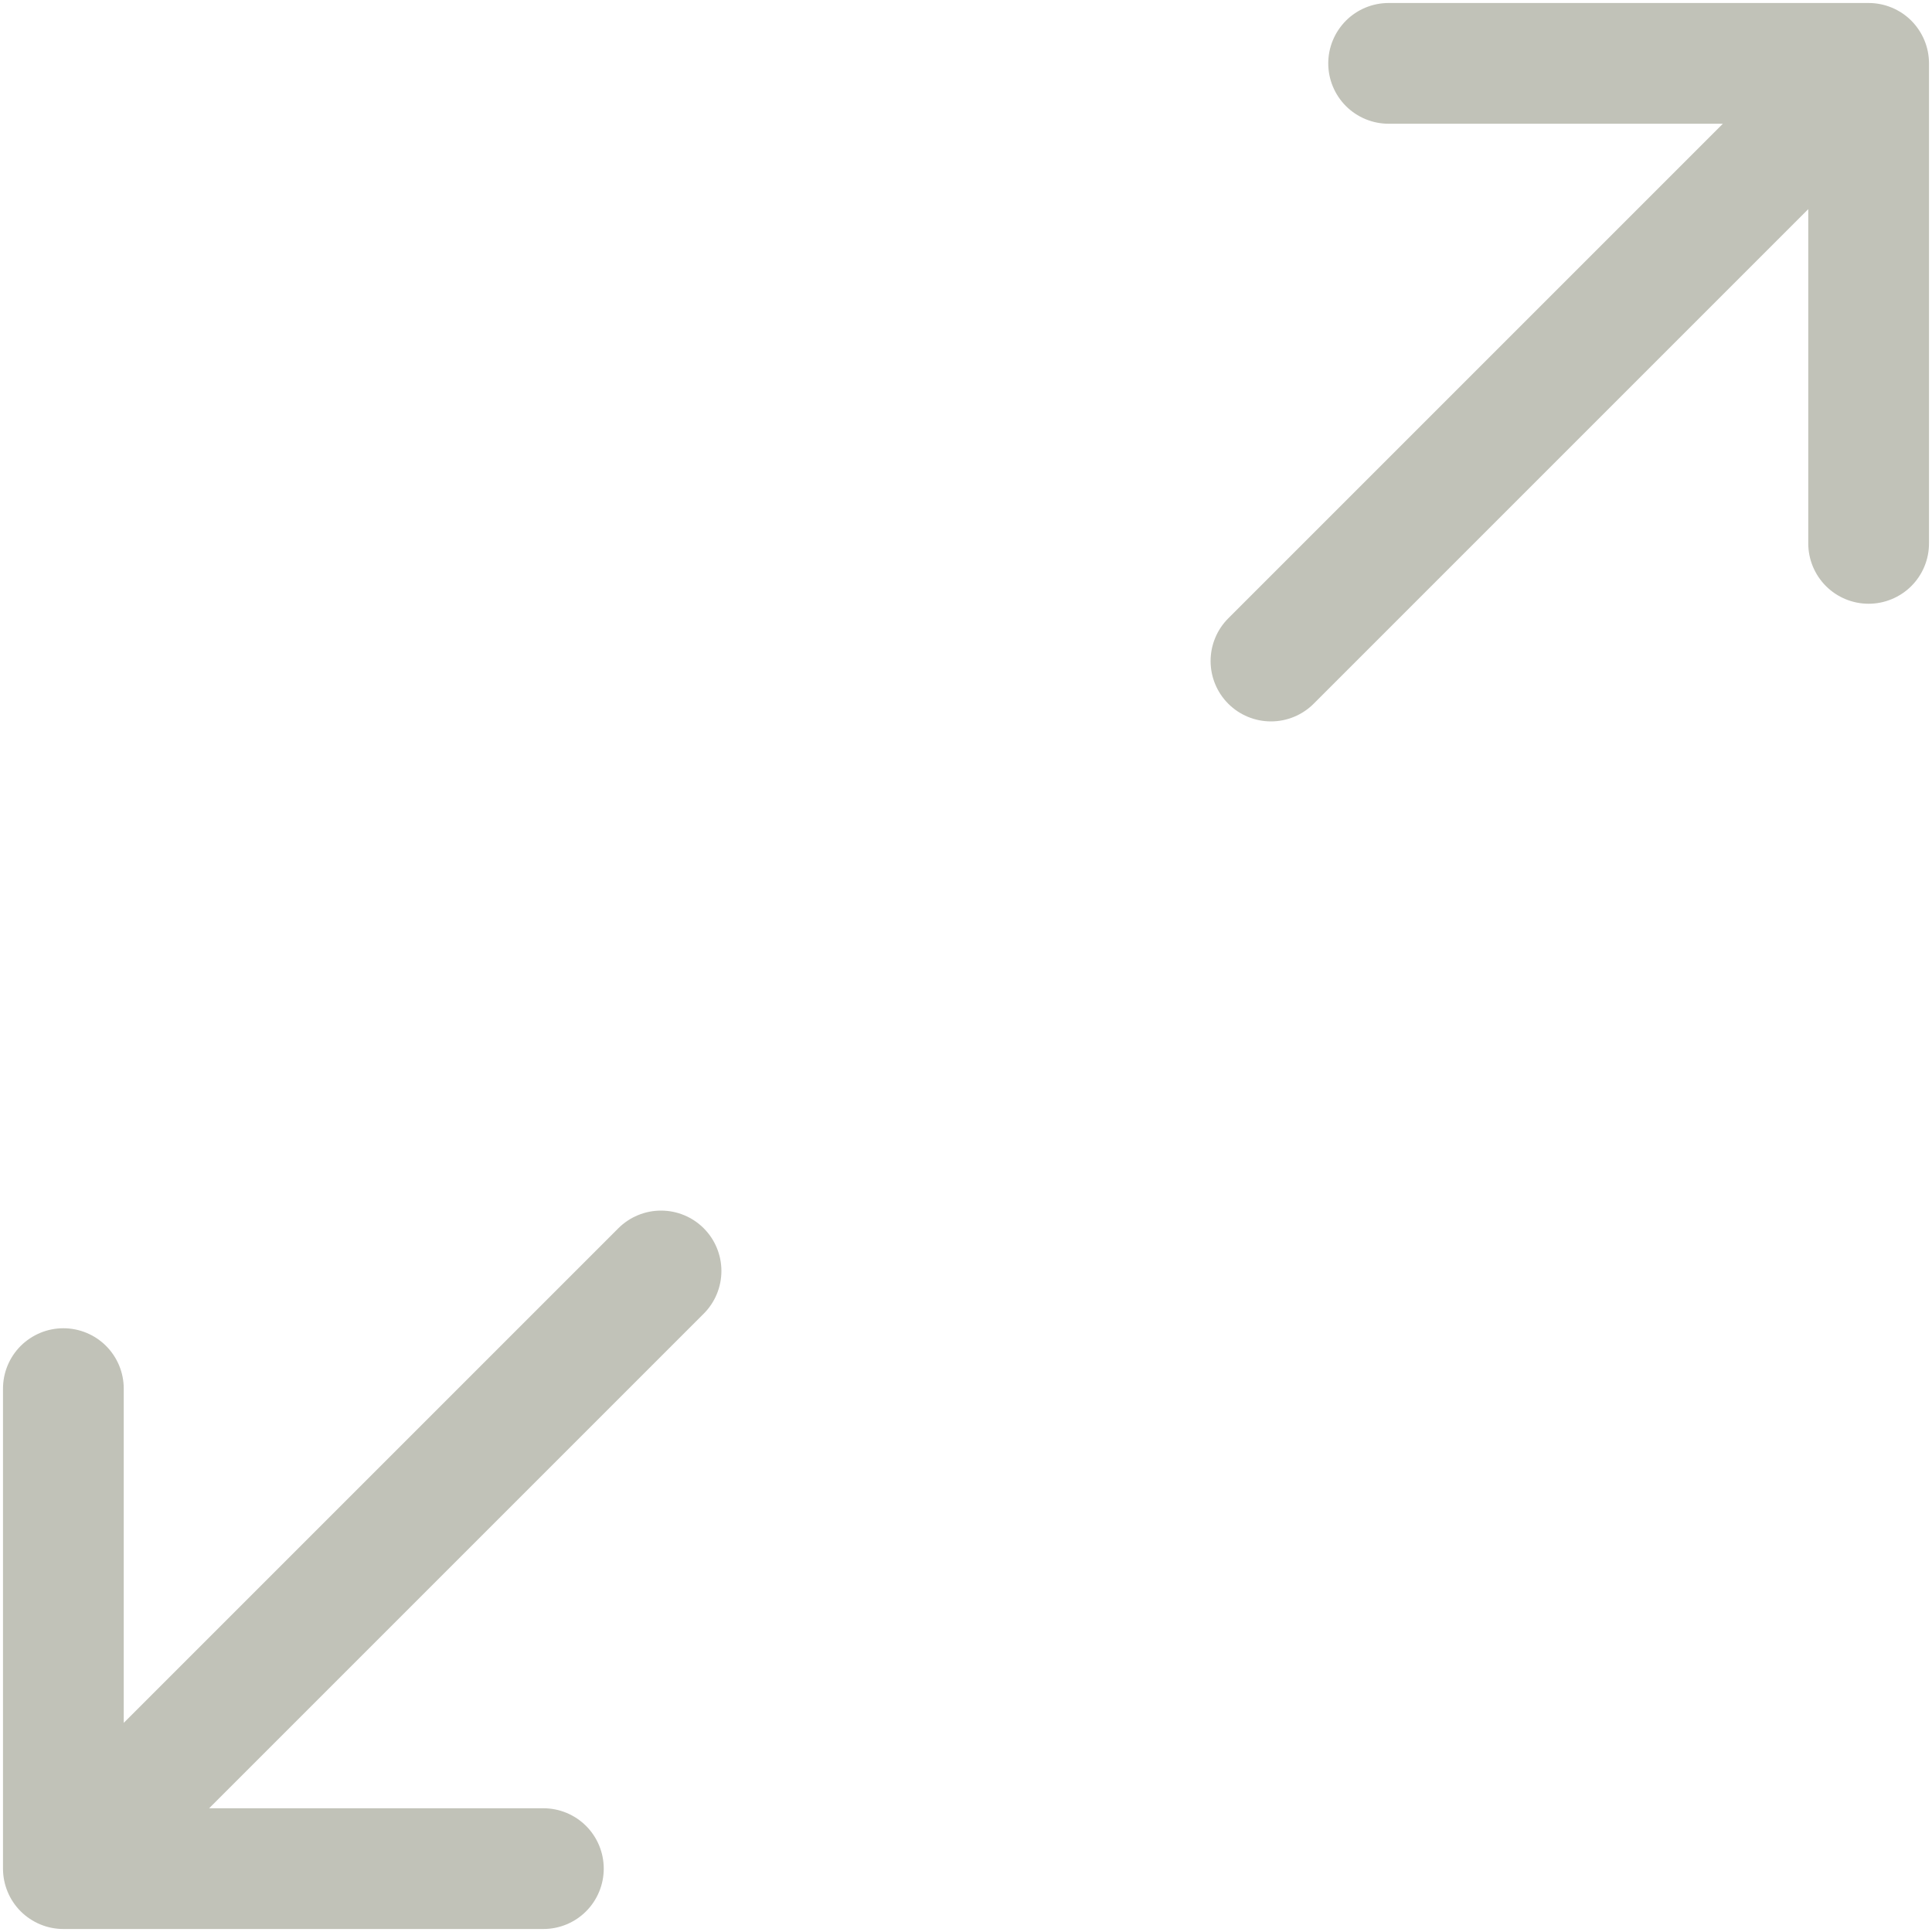 <svg width="20" height="20" viewBox="0 0 20 20" fill="none" xmlns="http://www.w3.org/2000/svg">
<g clip-path="url(#clip0_325_8999)">
<path fill-rule="evenodd" clip-rule="evenodd" d="M7.285 12.715C7.168 12.598 7.009 12.532 6.843 12.532C6.677 12.532 6.518 12.598 6.401 12.715L1.281 17.835V14.375C1.281 14.209 1.215 14.05 1.098 13.933C0.981 13.816 0.822 13.75 0.656 13.75C0.49 13.75 0.332 13.816 0.214 13.933C0.097 14.05 0.031 14.209 0.031 14.375V19.344C0.031 19.509 0.097 19.669 0.214 19.786C0.332 19.903 0.49 19.969 0.656 19.969H5.625C5.791 19.969 5.95 19.903 6.067 19.786C6.184 19.669 6.25 19.509 6.25 19.344C6.25 19.178 6.184 19.019 6.067 18.902C5.95 18.785 5.791 18.719 5.625 18.719H2.165L7.285 13.599C7.402 13.482 7.468 13.323 7.468 13.157C7.468 12.991 7.402 12.832 7.285 12.715ZM12.715 7.285C12.832 7.402 12.991 7.468 13.157 7.468C13.323 7.468 13.482 7.402 13.599 7.285L18.719 2.165V5.625C18.719 5.791 18.785 5.95 18.902 6.067C19.019 6.184 19.178 6.25 19.344 6.25C19.509 6.25 19.669 6.184 19.786 6.067C19.903 5.95 19.969 5.791 19.969 5.625V0.656C19.969 0.49 19.903 0.332 19.786 0.214C19.669 0.097 19.509 0.031 19.344 0.031H14.375C14.209 0.031 14.05 0.097 13.933 0.214C13.816 0.332 13.75 0.49 13.75 0.656C13.75 0.822 13.816 0.981 13.933 1.098C14.05 1.215 14.209 1.281 14.375 1.281H17.835L12.715 6.401C12.598 6.518 12.532 6.677 12.532 6.843C12.532 7.009 12.598 7.168 12.715 7.285Z" fill="#C1C2B8"/>
</g>
<defs>
<clipPath id="clip0_325_8999">
<rect width="20" height="20" fill="white"/>
</clipPath>
</defs>
</svg>

